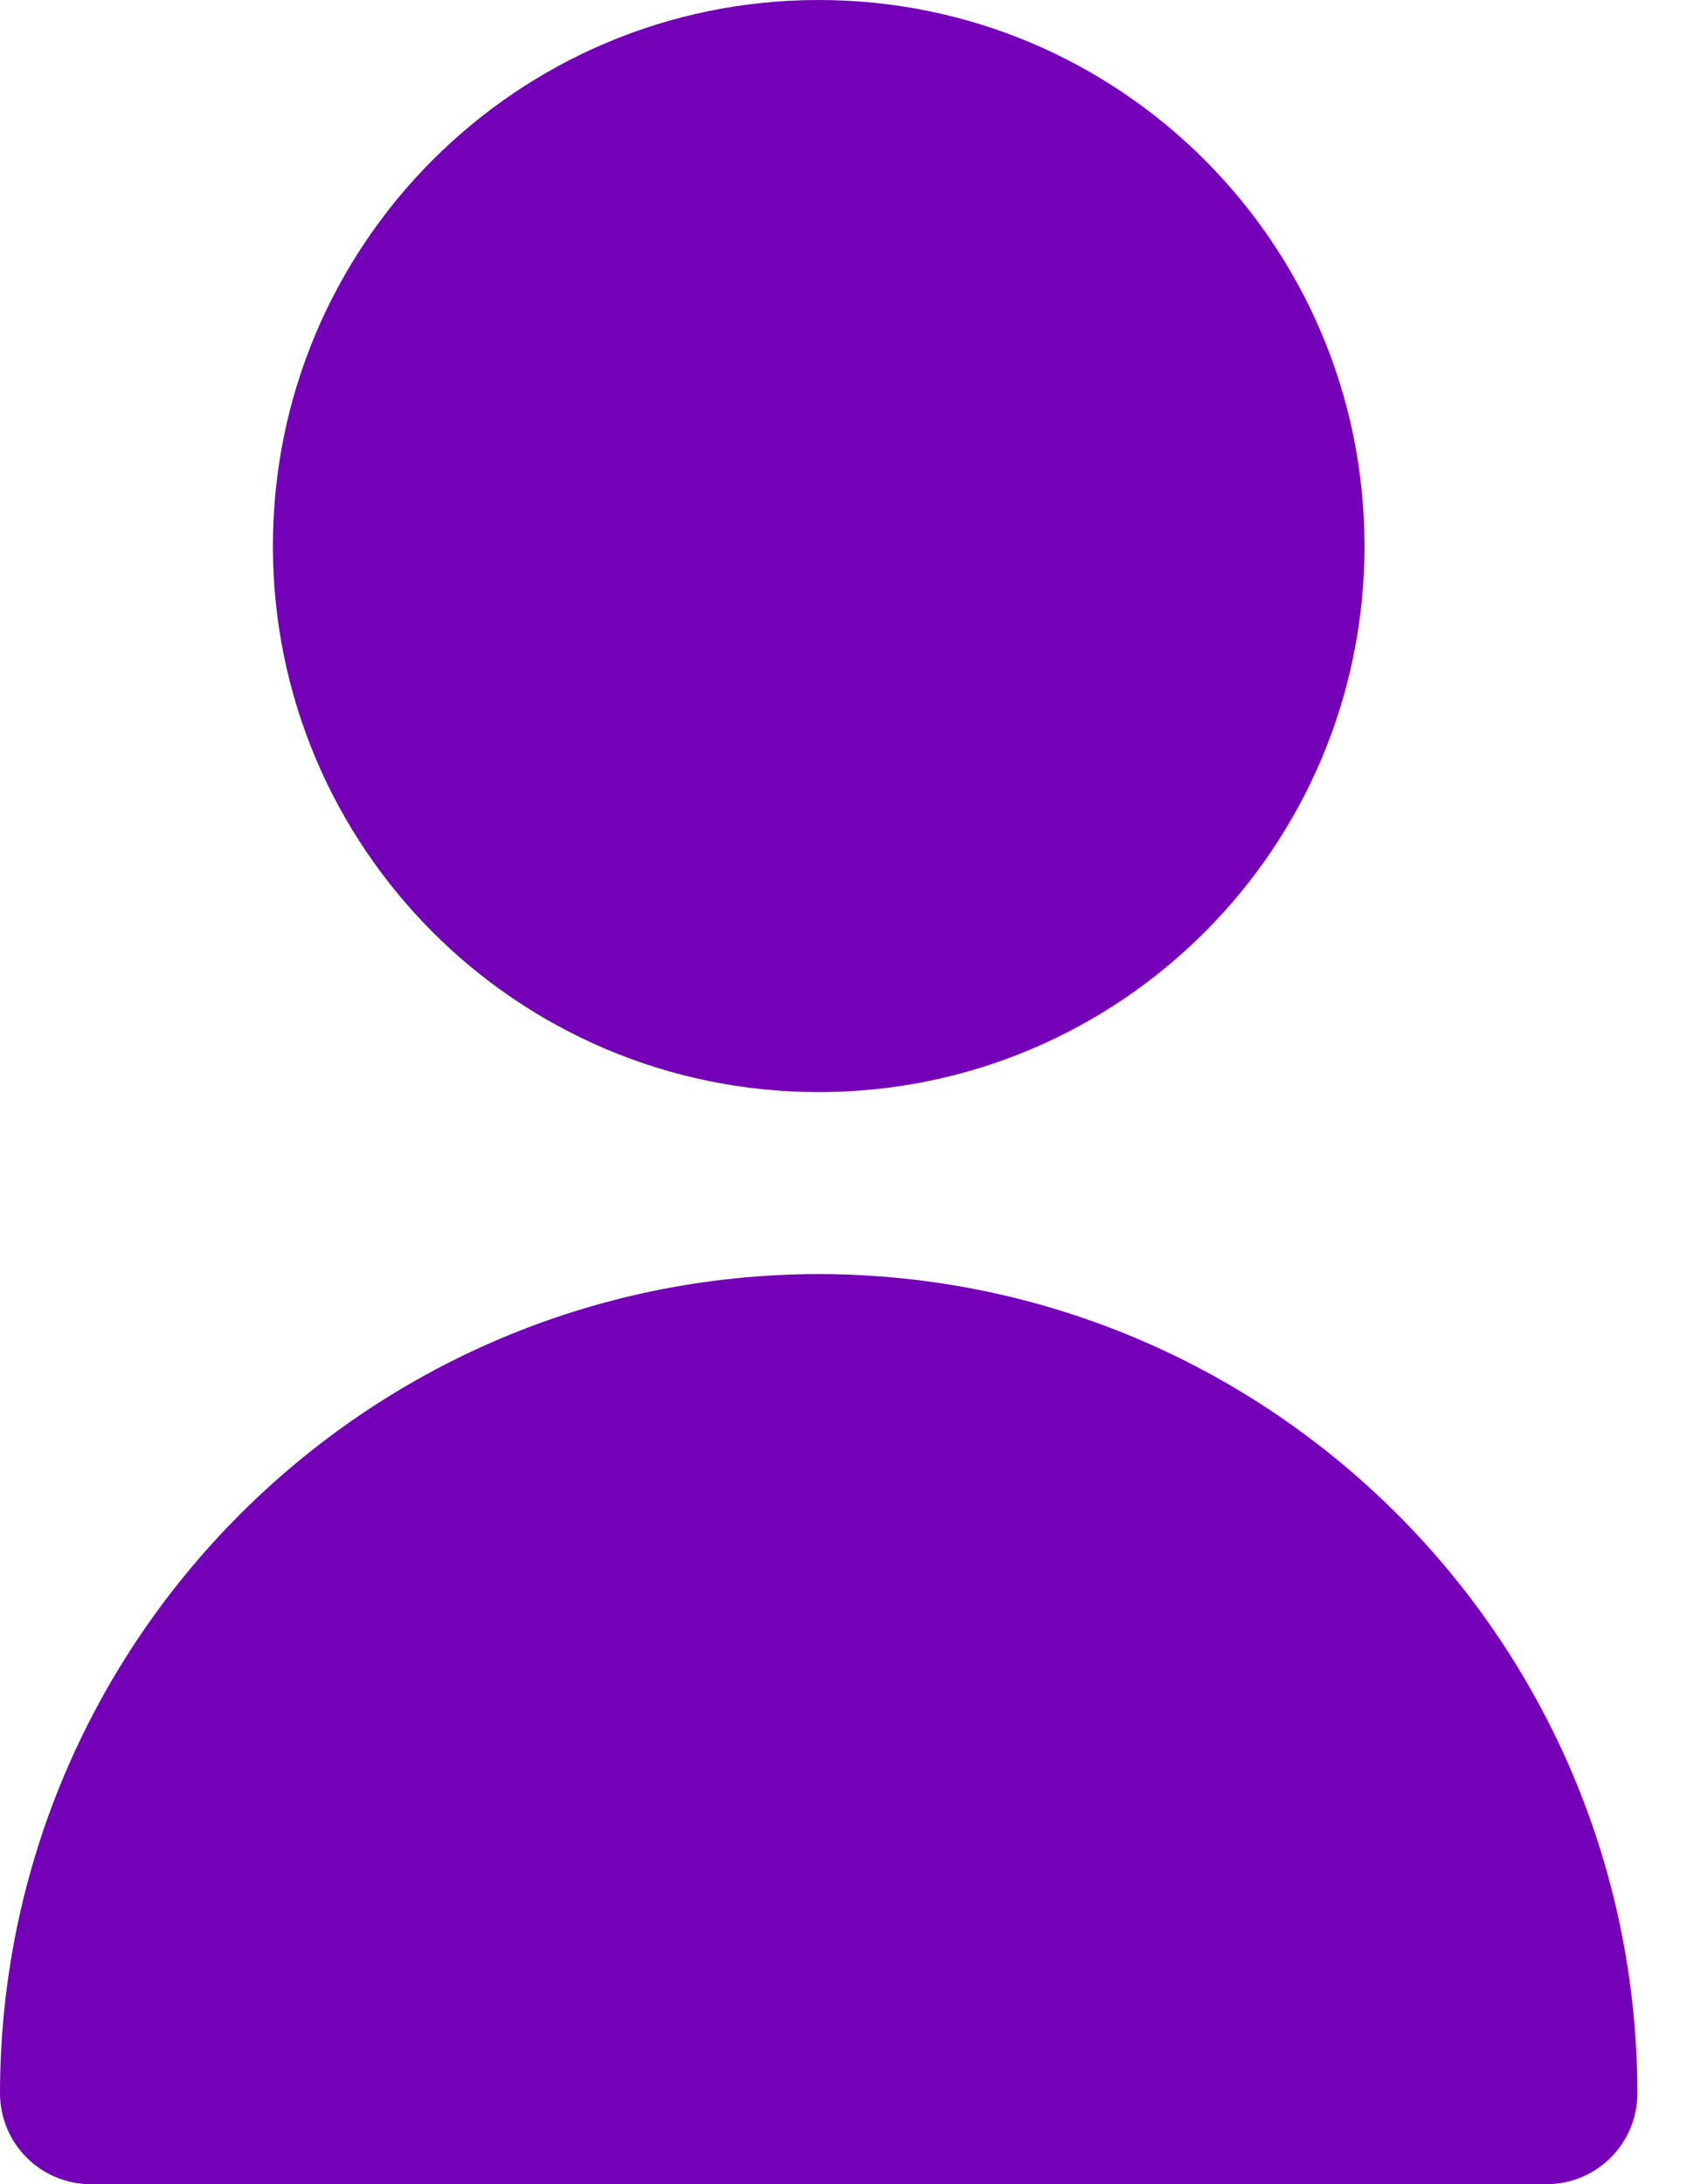 <svg width="17" height="22" viewBox="0 0 17 22" fill="none" xmlns="http://www.w3.org/2000/svg">
<path d="M8.25 11C11.288 11 13.75 8.538 13.75 5.5C13.75 2.462 11.288 0 8.25 0C5.212 0 2.75 2.462 2.75 5.5C2.75 8.538 5.212 11 8.25 11Z" fill="#7400B8"/>
<path d="M8.25 12.833C3.696 12.838 0.005 16.529 0 21.083C0 21.59 0.41 22 0.917 22H15.583C16.09 22 16.5 21.59 16.5 21.083C16.495 16.529 12.804 12.838 8.25 12.833Z" fill="#7400B8"/>
</svg>

